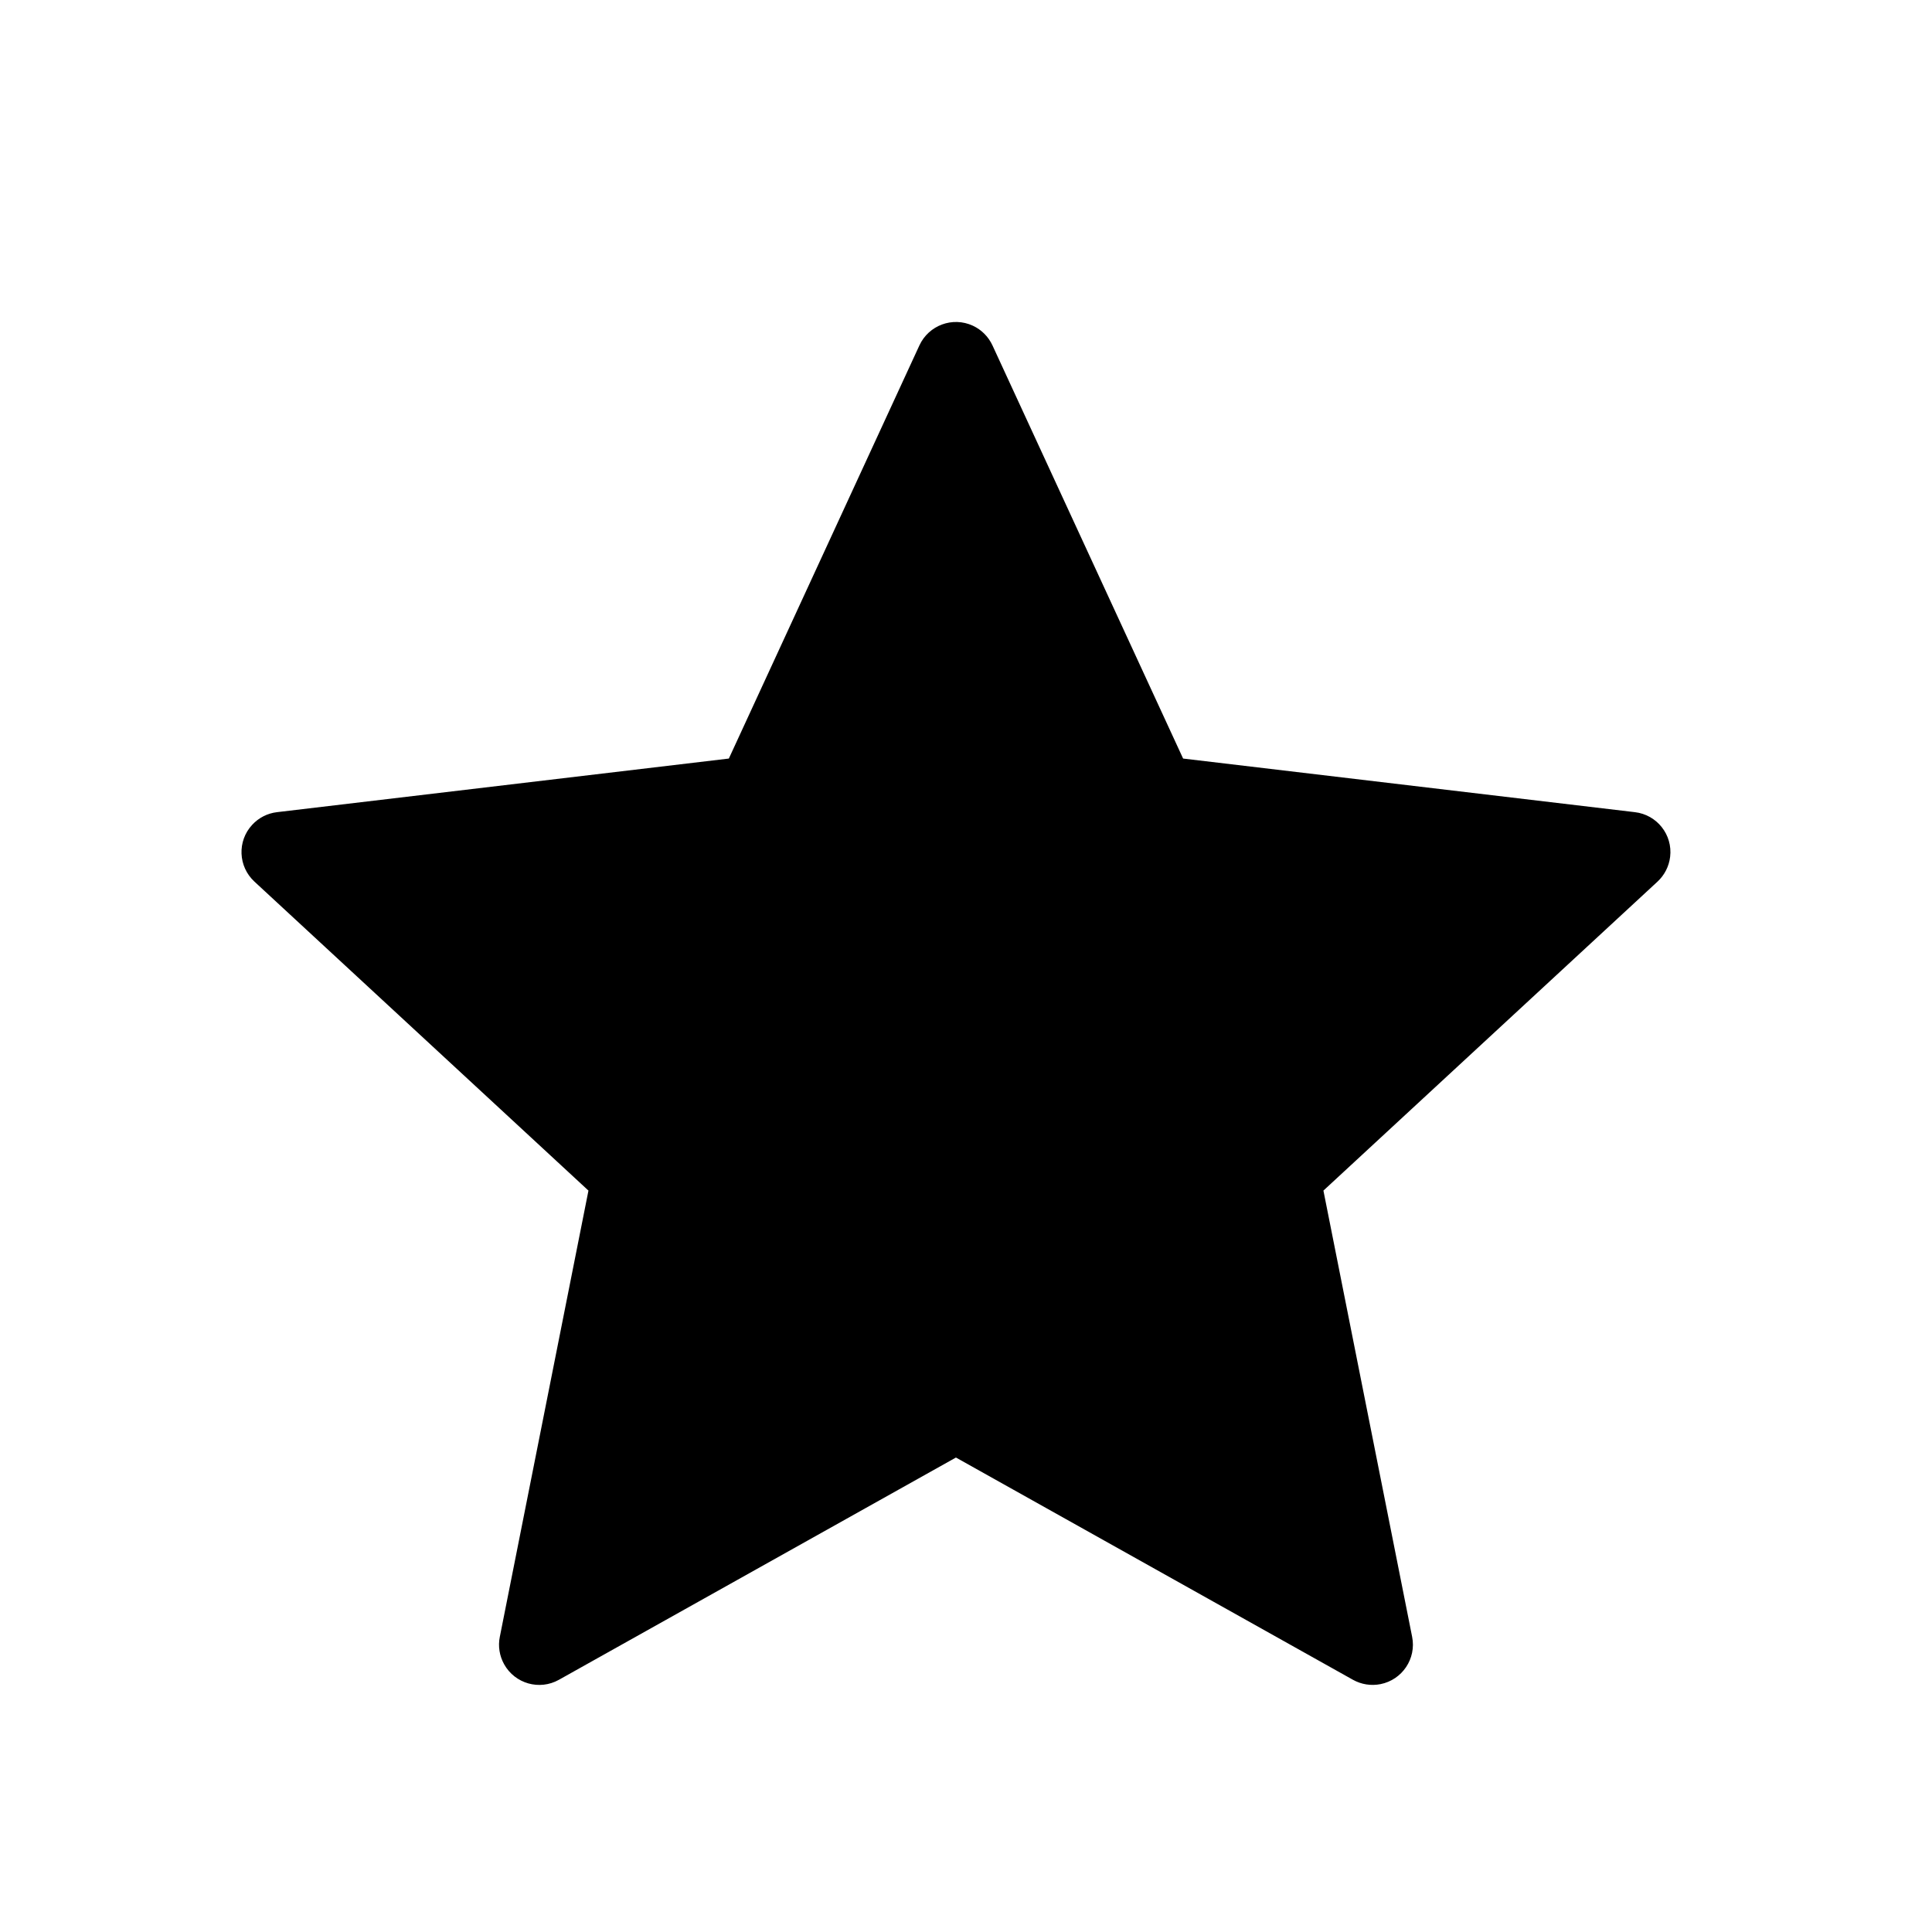 <?xml version="1.0" encoding="UTF-8"?>
<svg width="24px" height="24px" viewBox="0 0 24 24" version="1.1" xmlns="http://www.w3.org/2000/svg" xmlns:xlink="http://www.w3.org/1999/xlink">
    <!-- Generator: Sketch 53 (72520) - https://sketchapp.com -->
    <title>star-solid</title>
    <desc>Created with Sketch.</desc>
    <g id="star-solid" stroke="none" stroke-width="1" fill="none" fill-rule="evenodd">
        <path d="M11.875,18.106 L6.943,20.867 C6.702,21.002 6.398,20.916 6.263,20.675 C6.205,20.571 6.185,20.45 6.209,20.333 L7.31,14.79 L3.161,10.952 C2.958,10.765 2.945,10.448 3.133,10.246 C3.214,10.158 3.323,10.103 3.441,10.089 L9.054,9.423 L11.421,4.291 C11.537,4.04 11.834,3.93 12.085,4.046 C12.193,4.096 12.279,4.183 12.329,4.291 L14.697,9.423 L20.309,10.089 C20.584,10.121 20.78,10.37 20.747,10.644 C20.733,10.762 20.677,10.871 20.59,10.952 L16.44,14.79 L17.542,20.333 C17.596,20.604 17.42,20.867 17.149,20.921 C17.032,20.944 16.911,20.925 16.807,20.867 L11.875,18.106 Z" id="Icon-/-star" fill="#000000"></path>
    </g>
</svg>